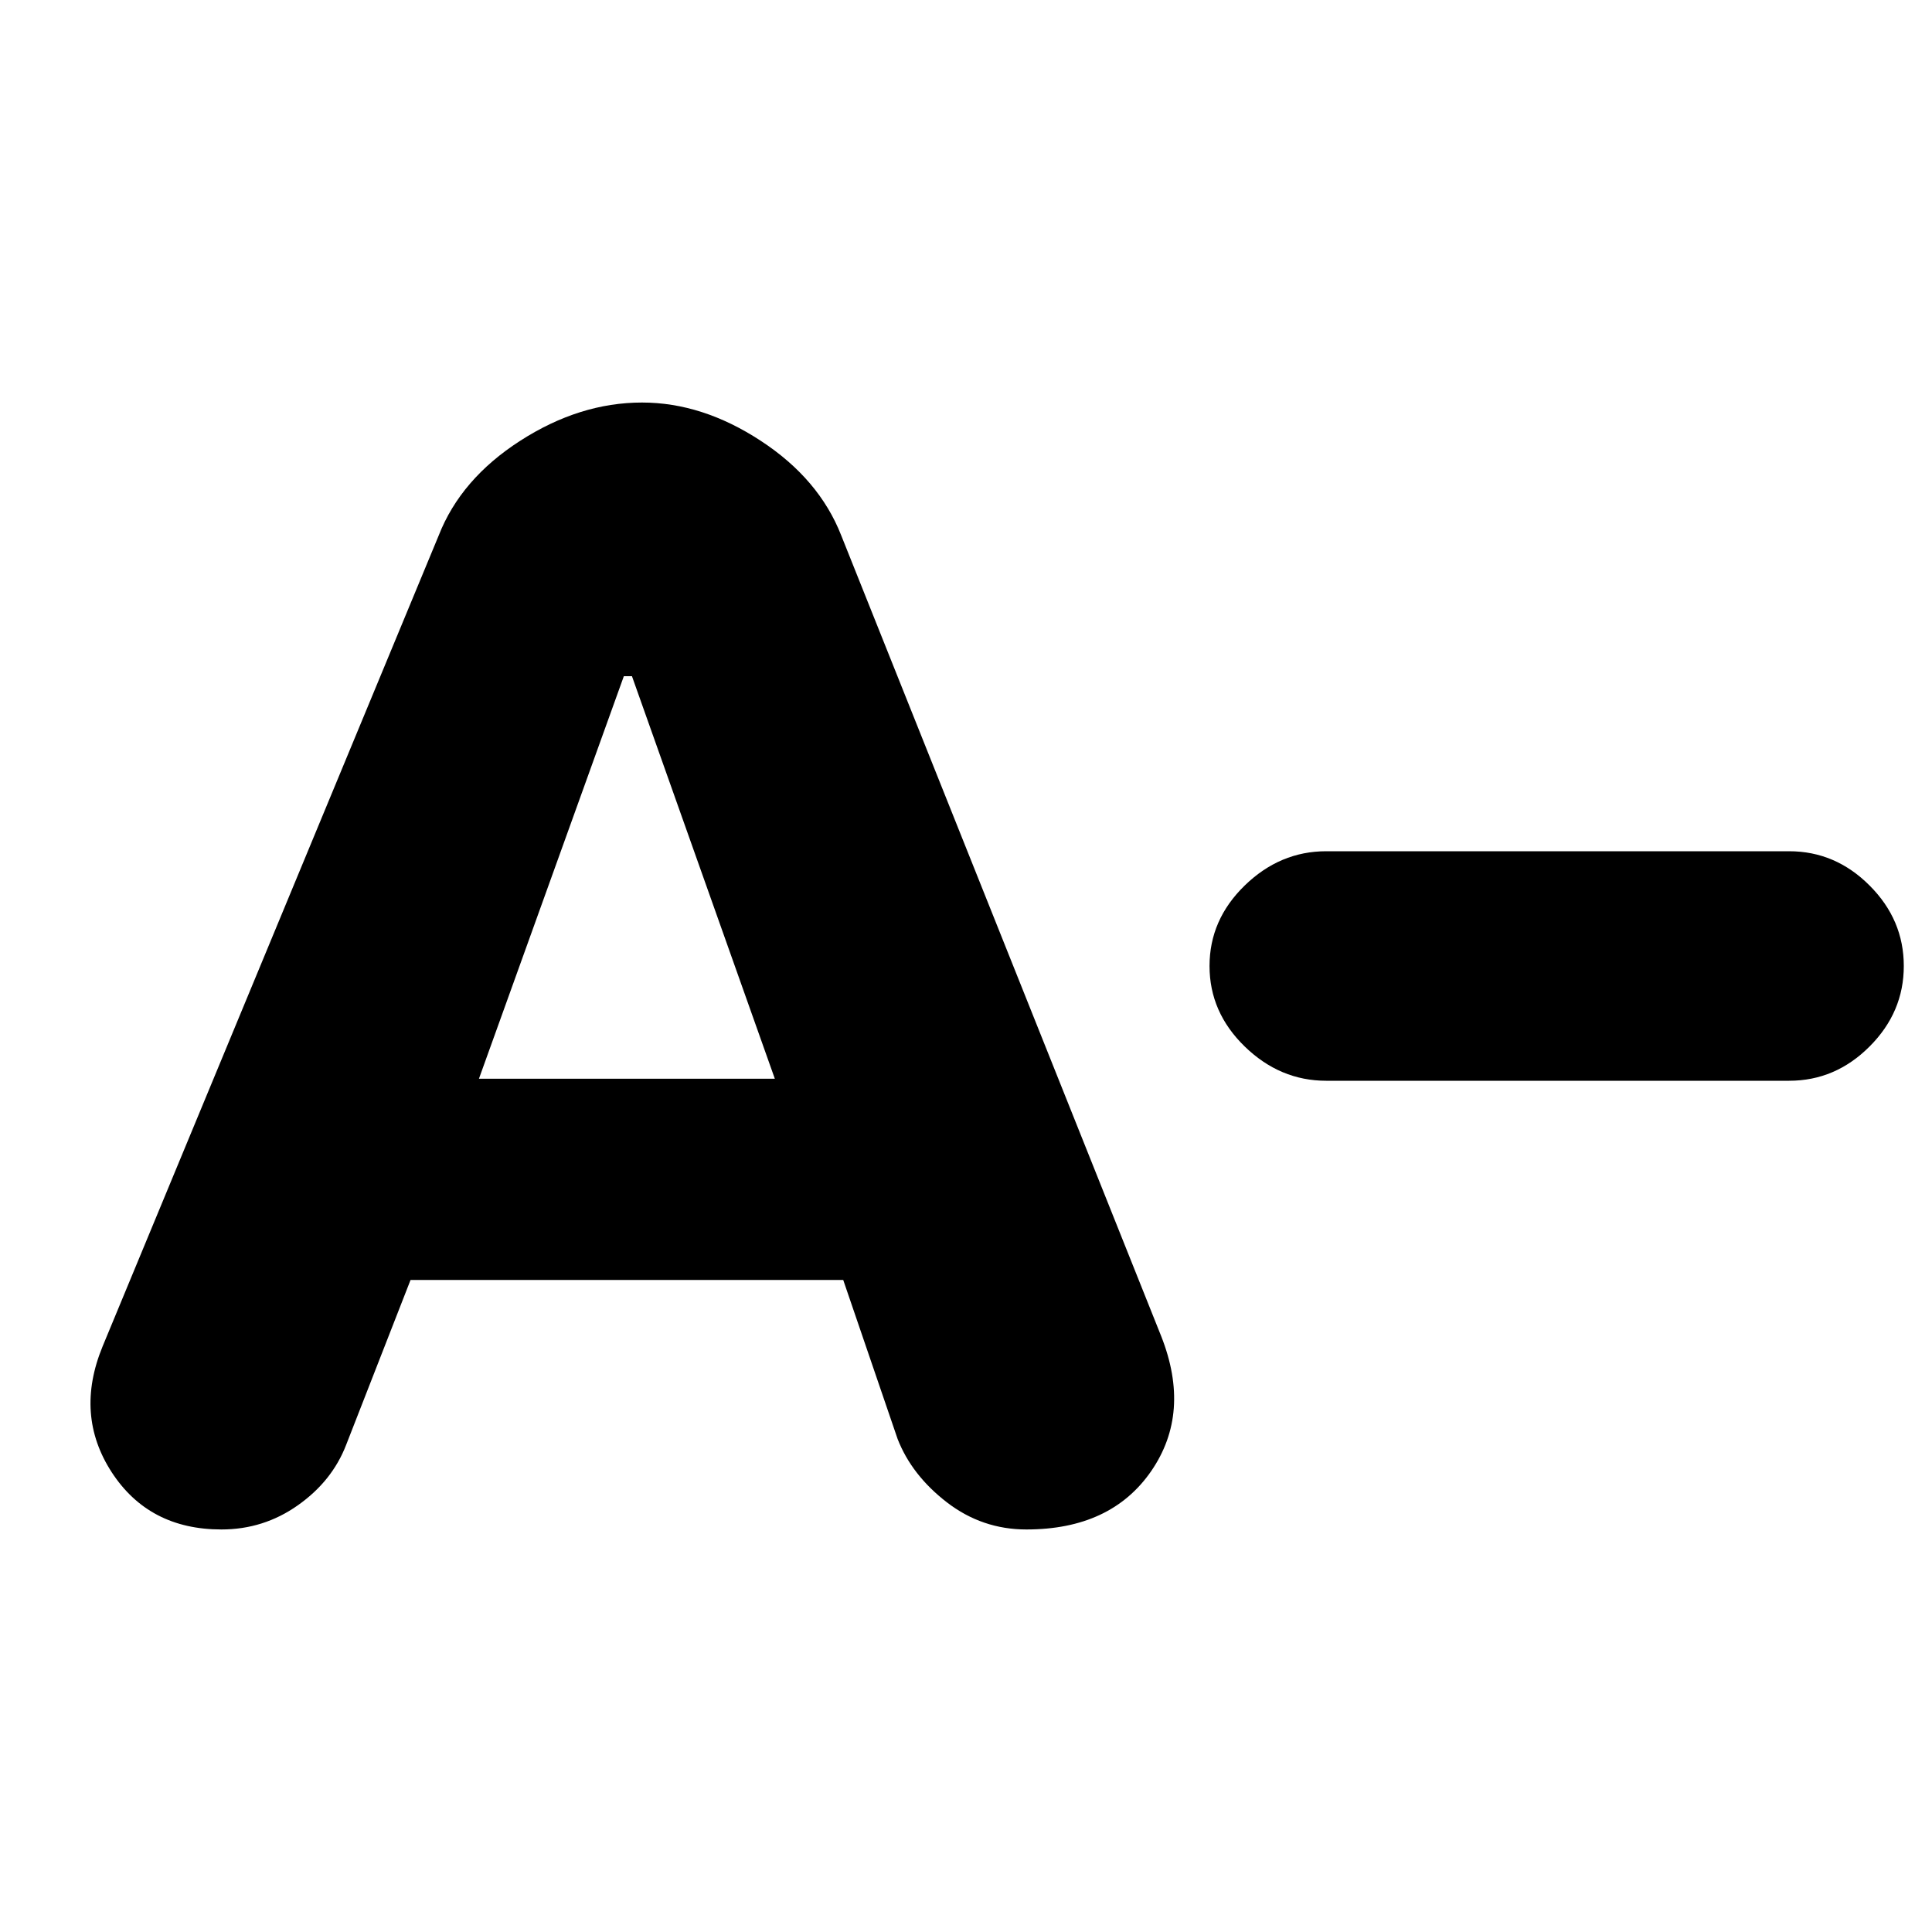 <svg xmlns="http://www.w3.org/2000/svg" height="20" width="20"><path d="M2.292 15.833q-.75 0-1.136-.593-.385-.594-.094-1.302l3.48-8.396q.229-.584.843-.979.615-.396 1.261-.396.625 0 1.229.396.604.395.833.979l3.313 8.291q.312.792-.104 1.396-.417.604-1.292.604-.458 0-.823-.281-.364-.281-.51-.656l-.563-1.646H4.25l-.667 1.708q-.145.375-.5.625-.354.25-.791.25Zm2.666-4.666h3.063L6.542 7h-.084Zm8.771.021q-.479 0-.844-.355-.364-.354-.364-.833t.364-.833q.365-.355.844-.355h4.792q.479 0 .833.355.354.354.354.833t-.354.833q-.354.355-.833.355Z"/></svg>
